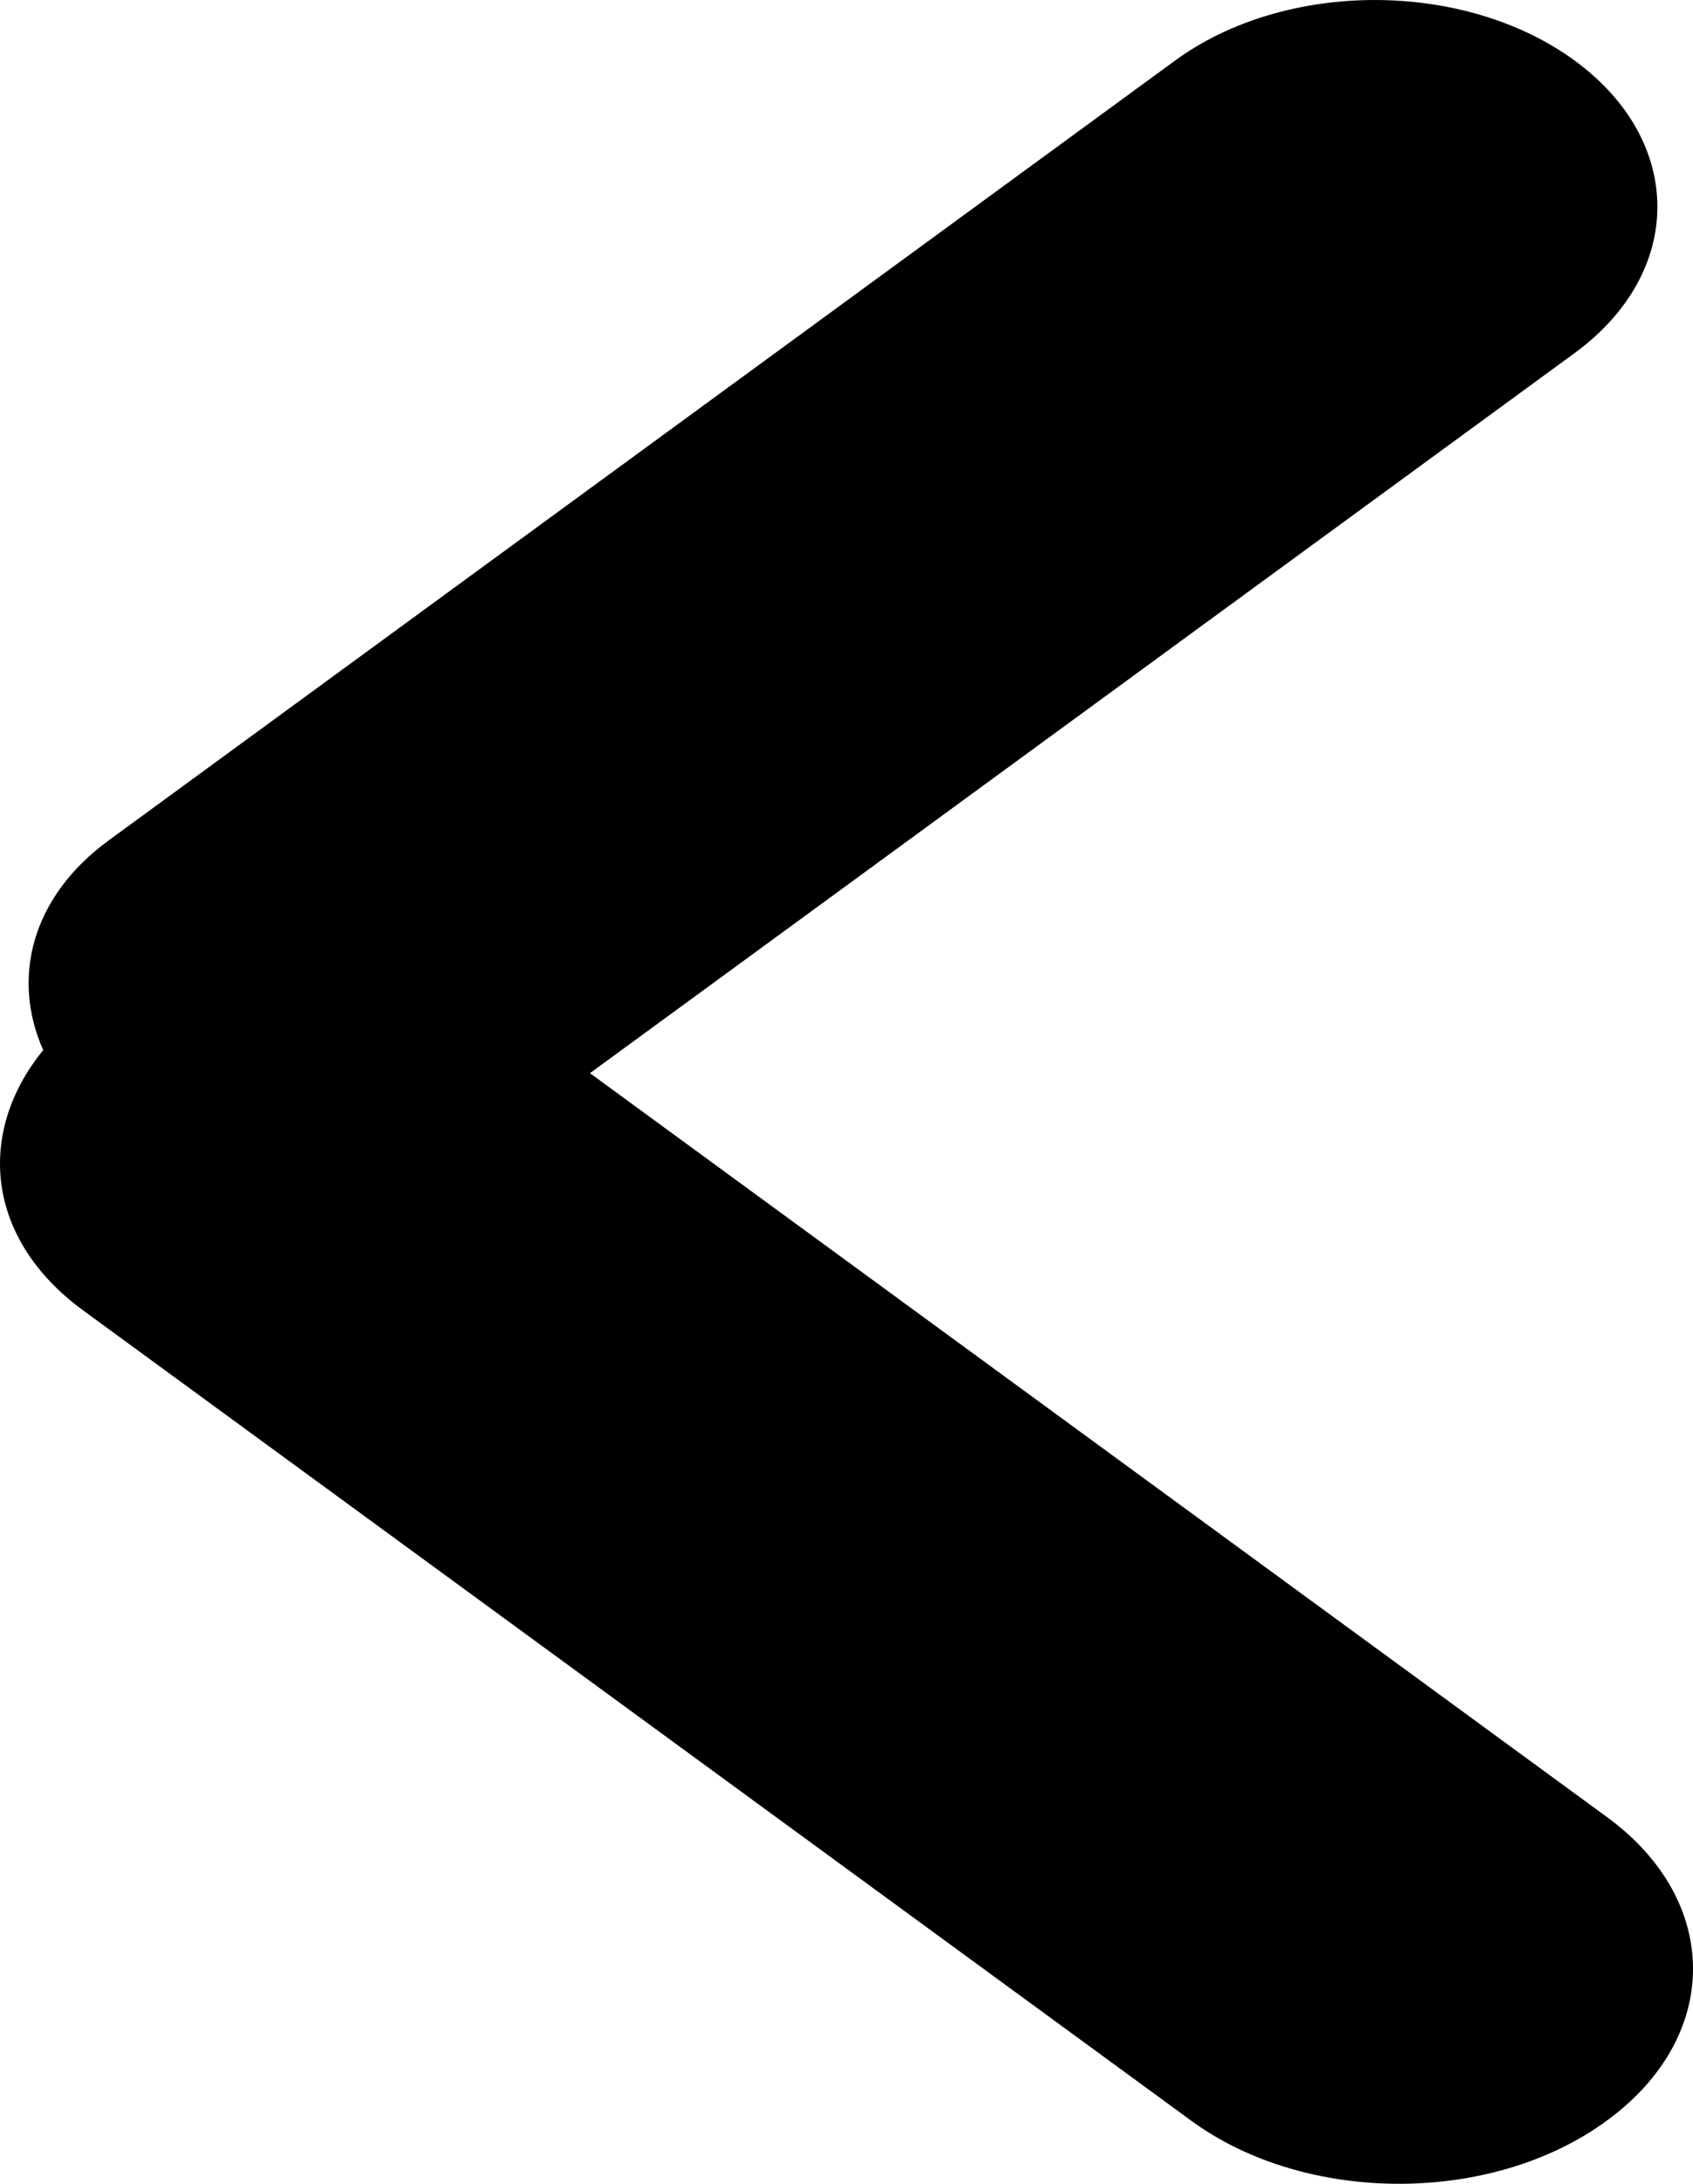 <?xml version="1.0" encoding="UTF-8"?>
<svg width="38px" height="49px" viewBox="0 0 38 49" version="1.1" xmlns="http://www.w3.org/2000/svg" xmlns:xlink="http://www.w3.org/1999/xlink">
    <!-- Generator: Sketch 52.4 (67378) - http://www.bohemiancoding.com/sketch -->
    <title>arrow </title>
    <desc>Created with Sketch.</desc>
    <g id="NEWWW" stroke="none" stroke-width="1" fill="none" fill-rule="evenodd">
        <g id="7" transform="translate(-37, -436)" fill="#000000">
            <g id="arrow-" transform="translate(56, 460.5) rotate(-180) translate(-56, -460.5) translate(37, 436)">
                <path d="M37.03,25.438 C37.747,27.047 37.302,28.872 35.556,30.146 L11.626,47.64 C9.152,49.453 5.134,49.453 2.655,47.64 C0.181,45.828 0.181,42.892 2.655,41.079 L24.758,24.92 L1.937,8.233 C-0.646,6.351 -0.646,3.297 1.937,1.415 C4.509,-0.472 8.685,-0.472 11.262,1.415 L36.138,19.6 C38.318,21.196 38.541,23.584 37.03,25.438 L37.03,25.438 Z" id="chevron"></path>
            </g>
        </g>
    </g>
</svg>